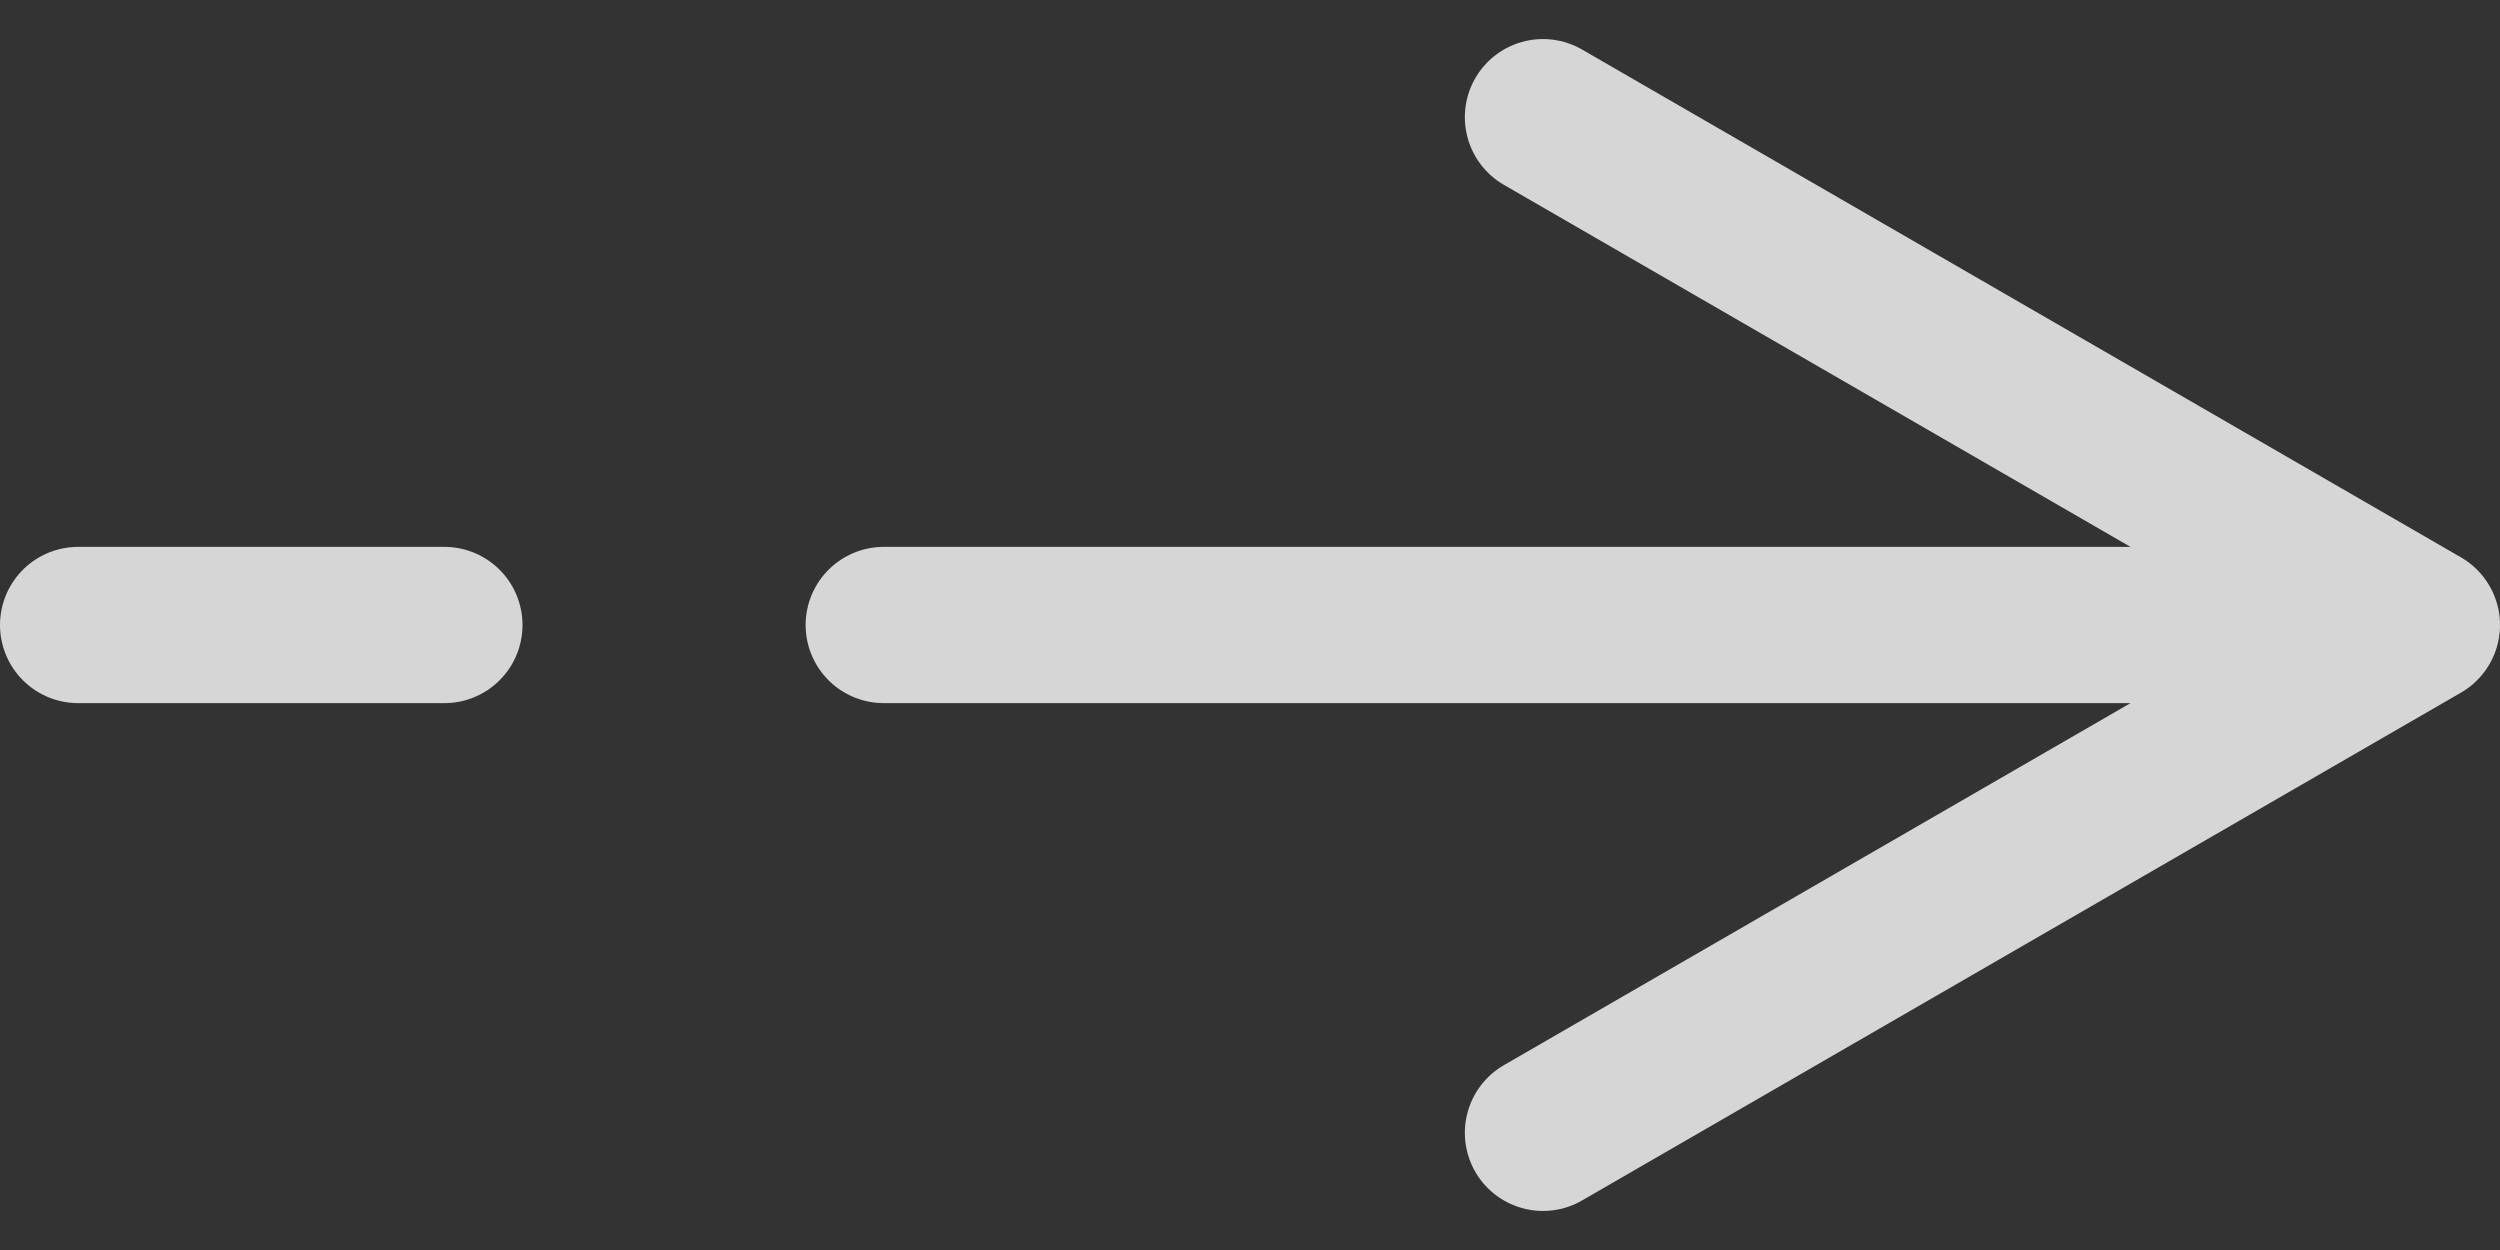 <svg width="32" height="16" viewBox="0 0 32 16" fill="none" xmlns="http://www.w3.org/2000/svg">
<rect x="0" y="0" width="32" height="16" fill="#333333" stroke="none"/>
<path opacity="0.8" d="M31 8L19.75 14.5M31 8L19.75 1.5M31 8L11.312 8M1 8H5.688" stroke="white" stroke-width="2" stroke-linecap="round" stroke-linejoin="round"/>
</svg>
